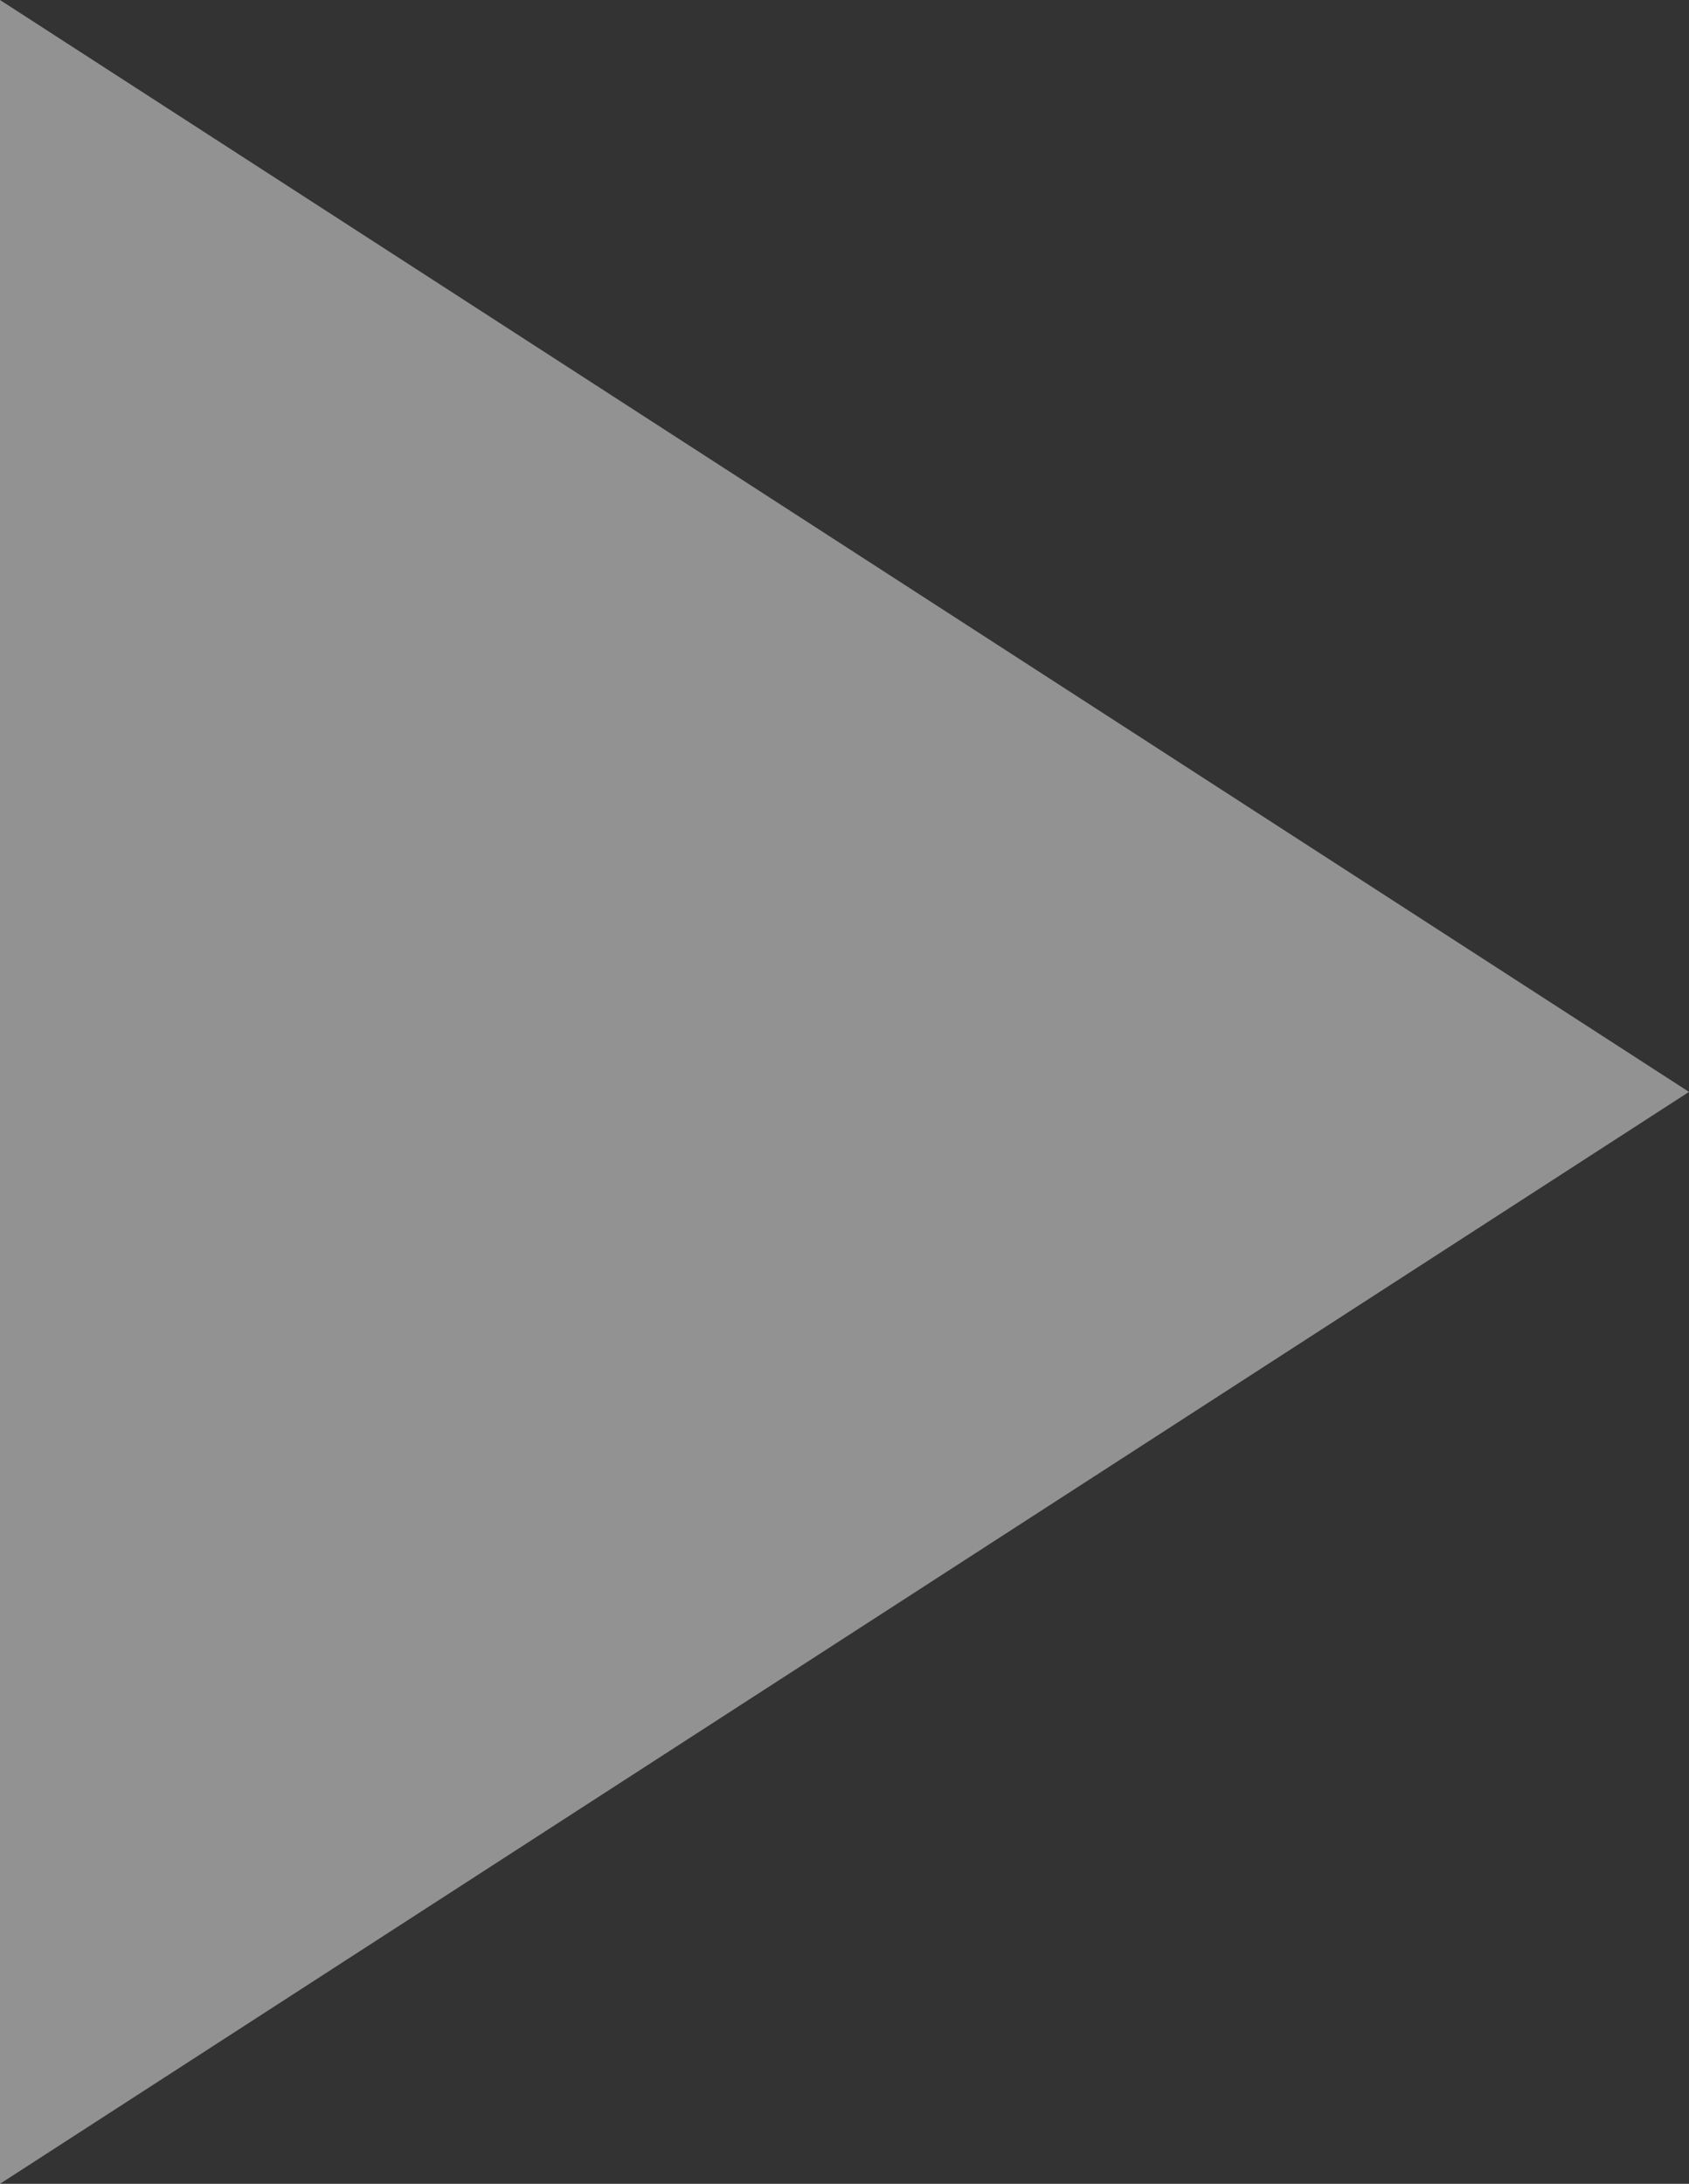 <svg width="41" height="53" viewBox="0 0 41 53" fill="none" xmlns="http://www.w3.org/2000/svg">
<rect x="0" y="0" width="41" height="53" fill="#333333" stroke="none"/>
<path opacity="0.5" d="M41 26.5L0 53V0L41 26.5Z" fill="#F2F2F2"/>
</svg>
